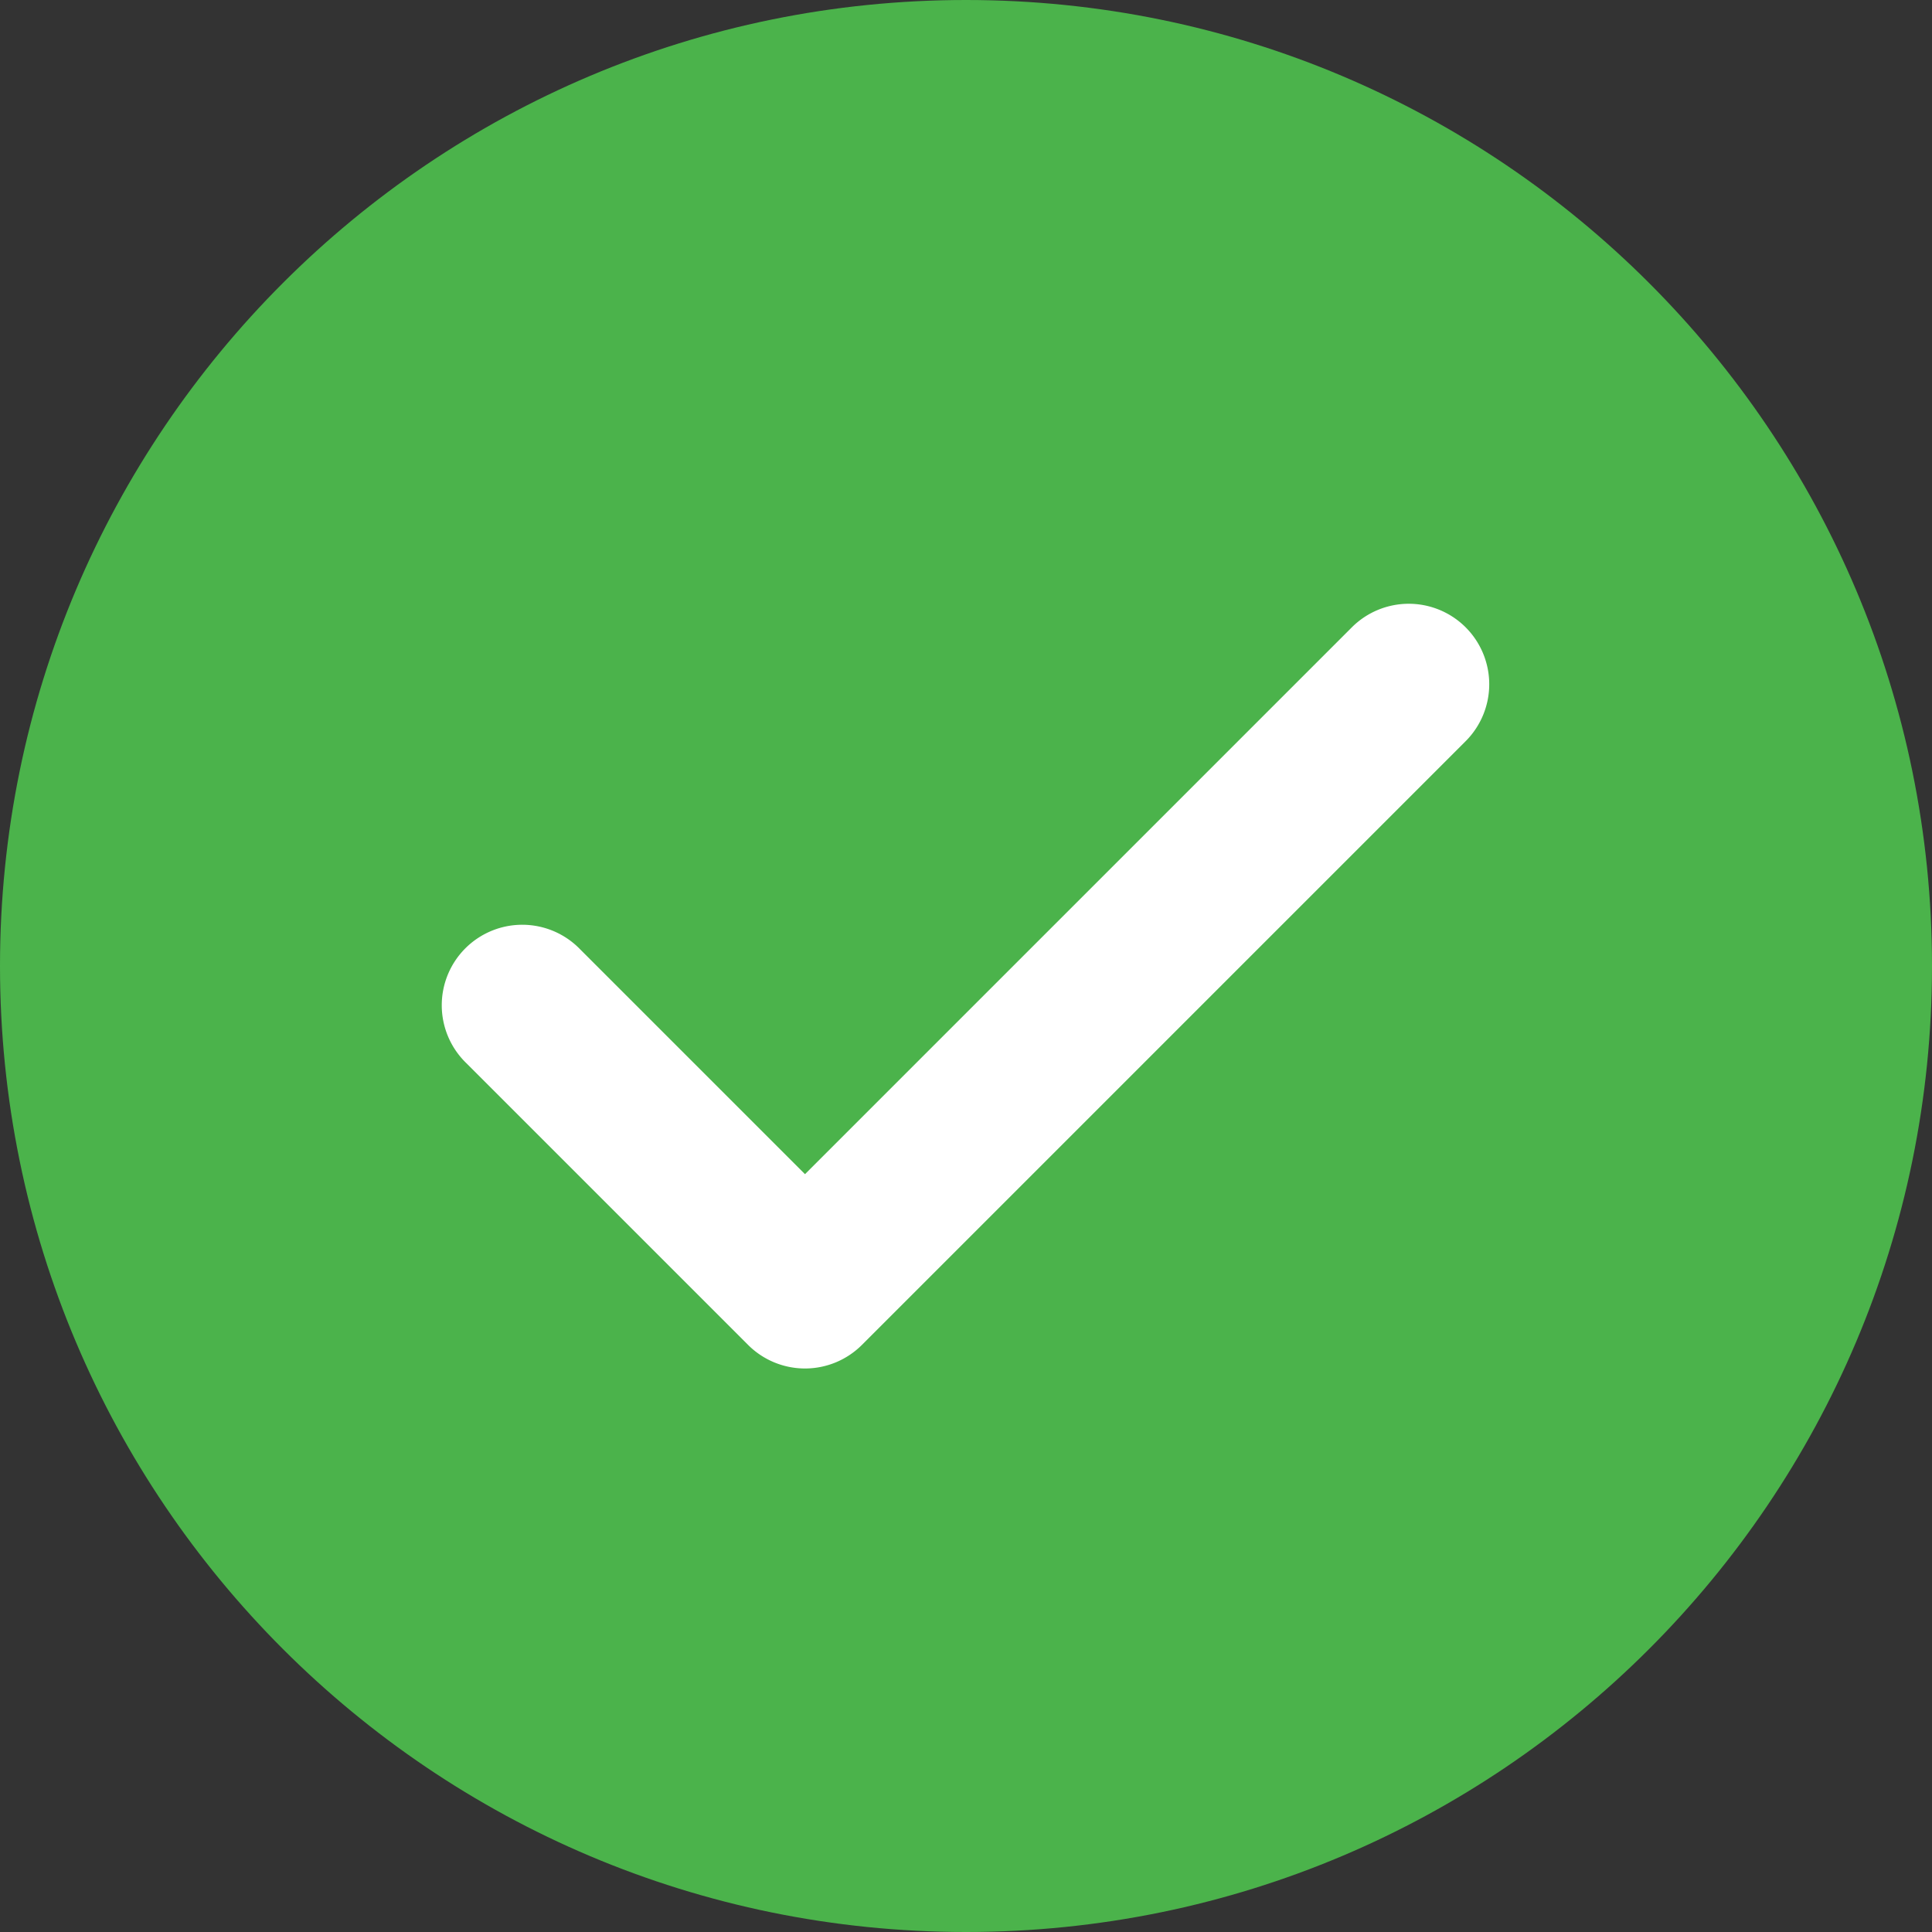 <svg xmlns="http://www.w3.org/2000/svg" width="24" height="24" fill="none" viewBox="0 0 24 24"><rect x="0" y="0" width="24" height="24" fill="#333333" stroke="none"/><path fill="#4BB34B" d="M24 12c0 6.627-5.373 12-12 12S0 18.627 0 12 5.373 0 12 0s12 5.373 12 12Z"/><path fill="#fff" fill-rule="evenodd" d="M18.207 7.793a1 1 0 0 1 0 1.414l-7.5 7.5a1 1 0 0 1-1.414 0l-3.5-3.5a1 1 0 1 1 1.414-1.414L10 14.586l6.793-6.793a1 1 0 0 1 1.414 0Z" clip-rule="evenodd"/></svg>
